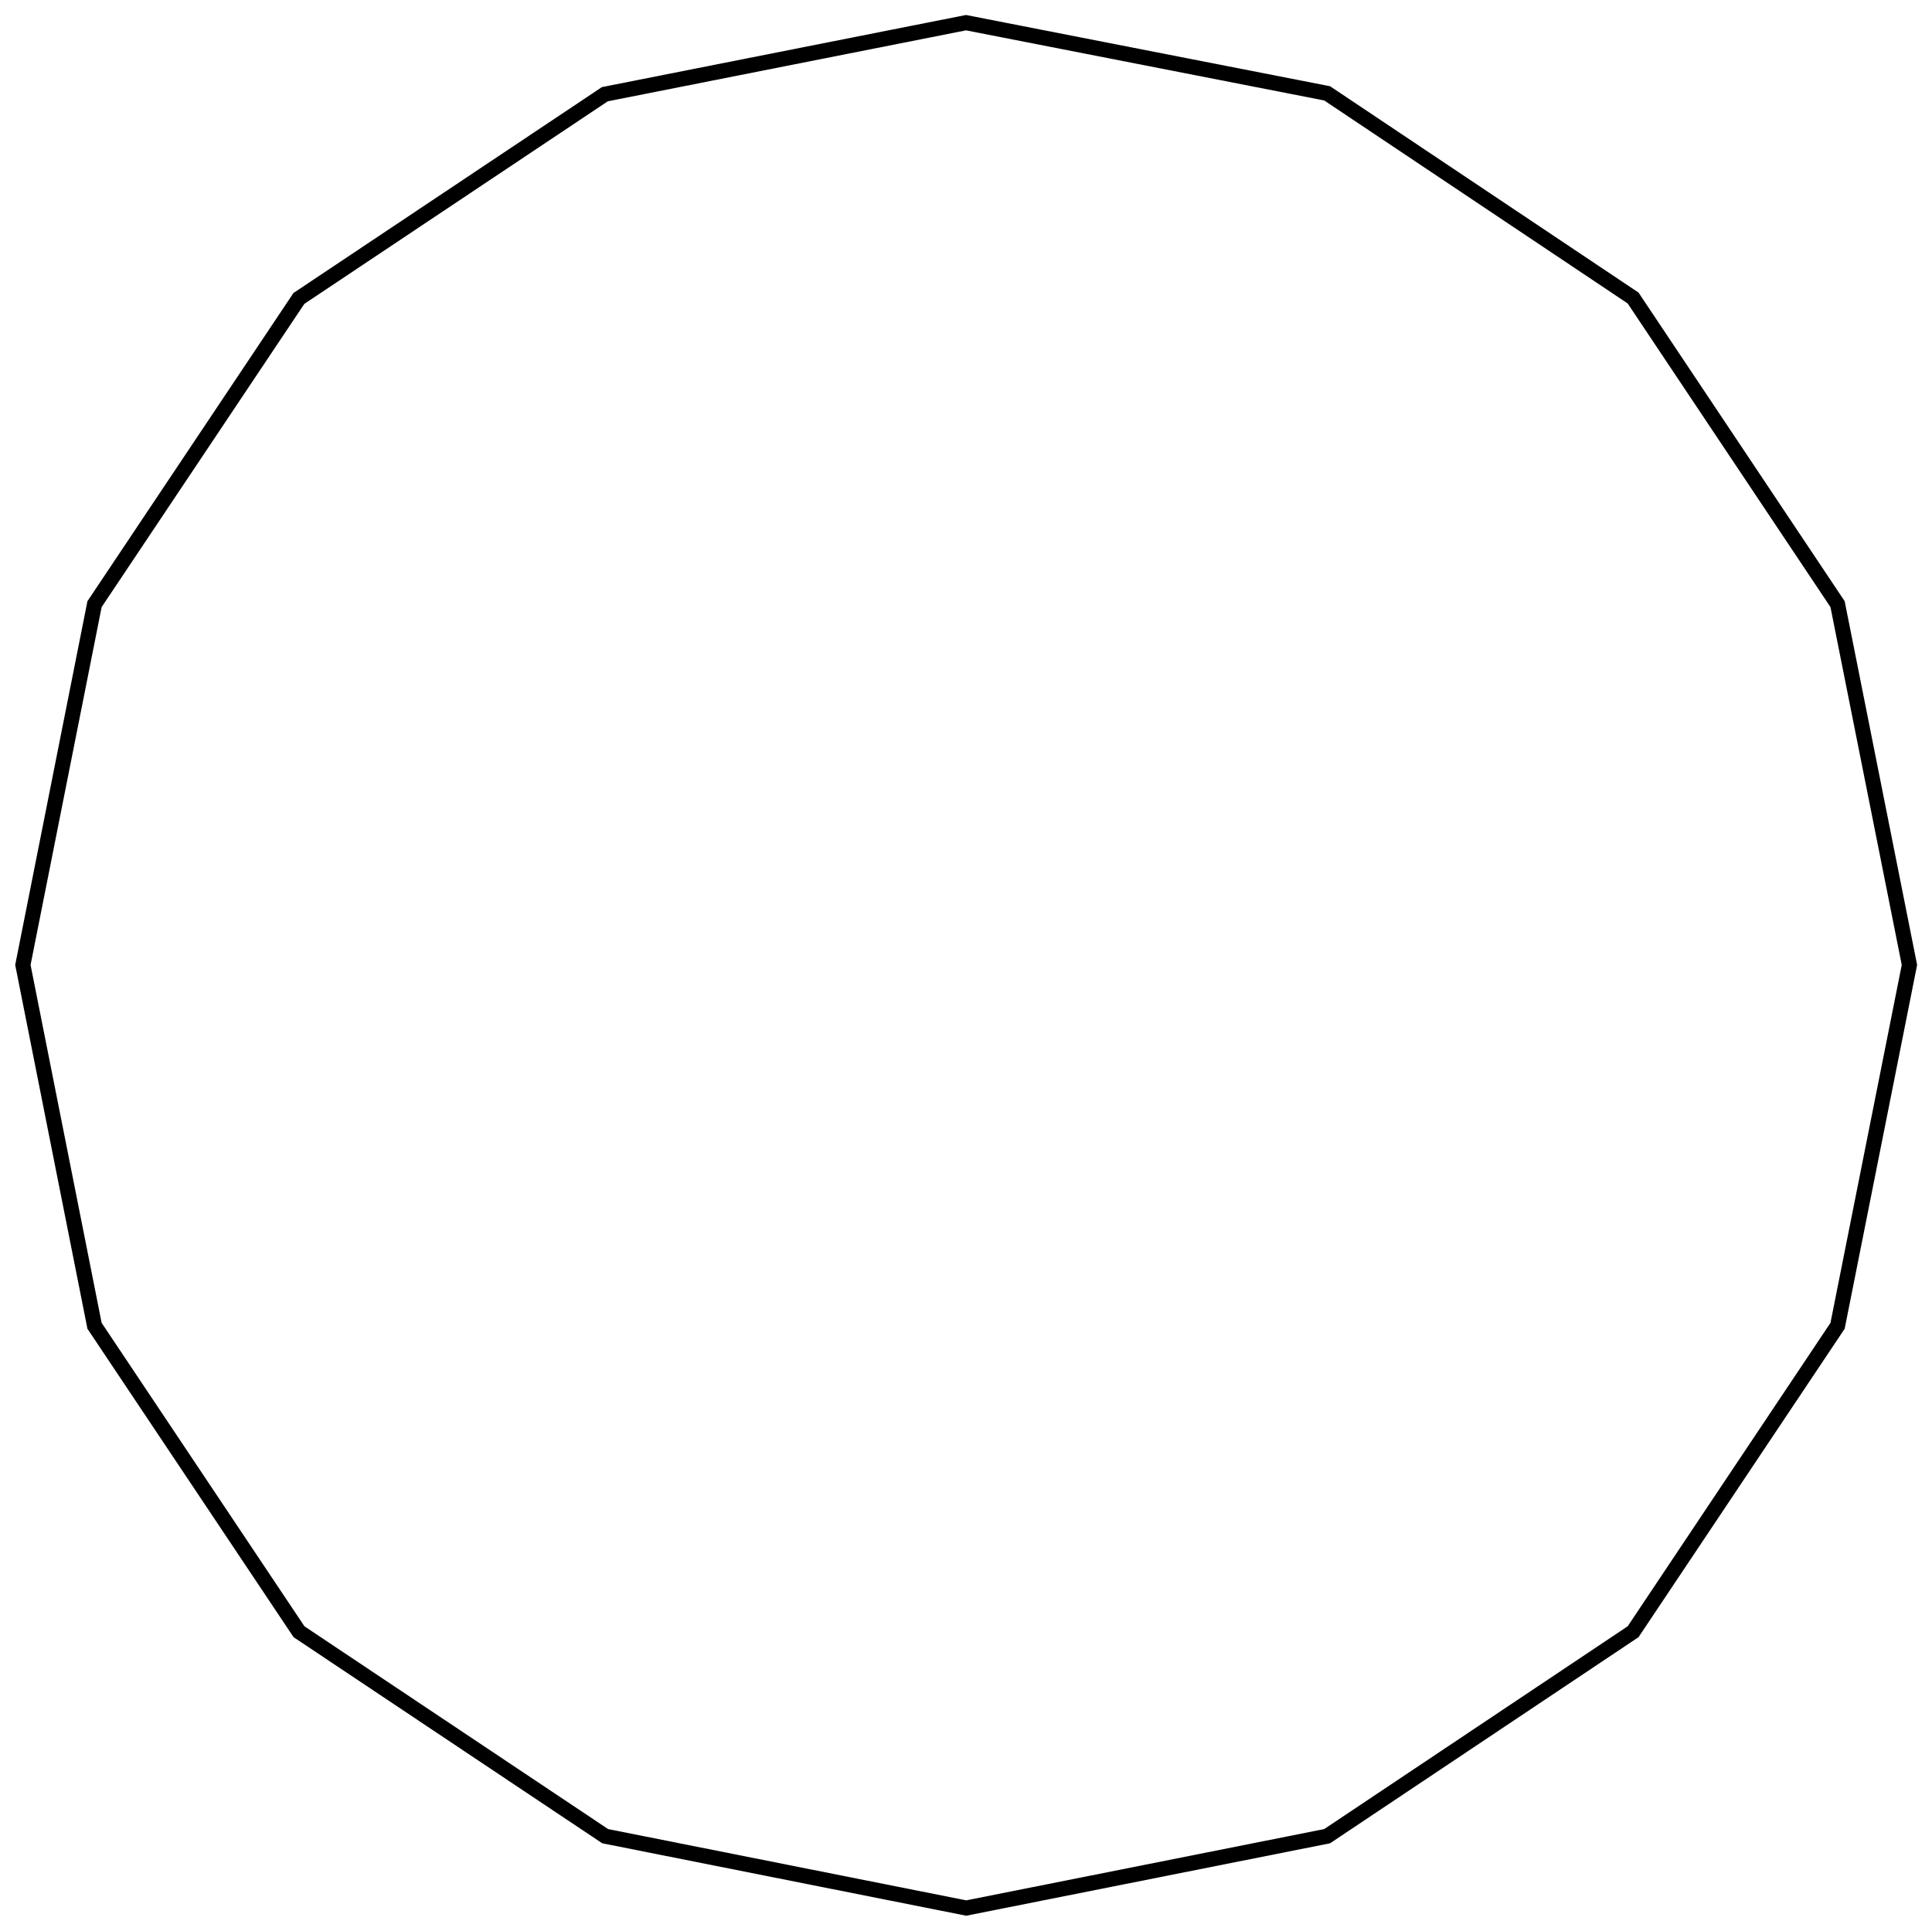 <?xml version="1.0" encoding="UTF-8"?>
<!DOCTYPE svg PUBLIC "-//W3C//DTD SVG 1.1//EN" "http://www.w3.org/Graphics/SVG/1.1/DTD/svg11.dtd">
<svg version="1.1" width="180.66mm" height="180.62mm" viewBox="0 0 18066 18062" preserveAspectRatio="xMidYMid" fill-rule="evenodd" clip-path="url(#presentation_clip_path)" stroke-width="28.222"  xmlns="http://www.w3.org/2000/svg" xmlns:ooo="http://xml.openoffice.org/svg/export" xmlns:xlink="http://www.w3.org/1999/xlink" xml:space="preserve">
 <defs class="ClipPathGroup">
  <clipPath id="presentation_clip_path" clipPathUnits="userSpaceOnUse">
   <rect x="0" y="0" width="18066" height="18062"/>
  </clipPath>
 </defs>
 <defs class="TextShapeIndex">
  
 </defs>
 <defs class="TextEmbeddedBitmaps"/>
 <g>
  <g id="id2" class="Master_Slide">
   <g id="bg-id2" class="Background"/>
   <g id="bo-id2" class="BackgroundObjects"/>
  </g>
 </g>
 <g class="SlideGroup">
  <g>
   <g id="id1" class="Slide" clip-path="url(#presentation_clip_path)">
    <g class="Page">
     <g class="Group">
      <g class="com.sun.star.drawing.PolyPolygonShape">
       <g id="id3">
        <path fill="none" stroke="rgb(0,0,0)" stroke-width="141" d="M 9033,212 L 5656,881 2795,2791 884,5650 214,9024 884,12399 2796,15260 5659,17172 9035,17844 12410,17172 15271,15260 17183,12399 17855,9024 17183,5650 15271,2787 12410,873 9033,212 Z"/>
       </g>
      </g>
      <g class="Group" opacity="0"><animate id="last" attributeName="opacity"  from="100" to="100" begin="first.end" dur="5000ms"/>
       <g class="com.sun.star.drawing.EllipseShape">
        <g id="id4"><animate id="first" attributeName="opacity" from="100" to="100" begin="0ms; last.end" dur="5000ms"/>
         <path fill="rgb(255,255,255)" stroke="none" d="M 9207,248 C 9200,280 9188,306 9166,331 9145,355 9121,371 9090,381 9059,392 9031,394 8999,388 8967,381 8941,368 8916,347 8892,326 8876,302 8866,271 8855,240 8853,211 8860,179 8866,147 8879,122 8900,97 8921,73 8945,57 8976,46 9007,36 9036,34 9068,40 9100,47 9125,59 9150,81 9174,102 9190,126 9201,157 9211,188 9213,216 9207,248 L 9207,248 Z"/>
         <path fill="none" stroke="rgb(0,0,0)" stroke-width="71" d="M 9207,248 C 9200,280 9188,306 9166,331 9145,355 9121,371 9090,381 9059,392 9031,394 8999,388 8967,381 8941,368 8916,347 8892,326 8876,302 8866,271 8855,240 8853,211 8860,179 8866,147 8879,122 8900,97 8921,73 8945,57 8976,46 9007,36 9036,34 9068,40 9100,47 9125,59 9150,81 9174,102 9190,126 9201,157 9211,188 9213,216 9207,248 L 9207,248 Z"/>
        </g>
       </g>
       <g class="com.sun.star.drawing.EllipseShape">
        <g id="id5">
         <path fill="rgb(255,255,255)" stroke="none" d="M 5832,851 C 5838,883 5836,912 5826,943 5815,974 5799,998 5775,1019 5750,1040 5725,1053 5693,1059 5661,1066 5632,1064 5601,1053 5570,1043 5546,1027 5525,1003 5504,978 5491,952 5484,920 5478,888 5480,860 5491,829 5501,798 5517,774 5541,753 5566,731 5592,719 5624,712 5656,706 5684,708 5715,718 5746,729 5770,745 5791,769 5813,794 5825,819 5832,851 L 5832,851 Z"/>
         <path fill="none" stroke="rgb(0,0,0)" stroke-width="71" d="M 5832,851 C 5838,883 5836,912 5826,943 5815,974 5799,998 5775,1019 5750,1040 5725,1053 5693,1059 5661,1066 5632,1064 5601,1053 5570,1043 5546,1027 5525,1003 5504,978 5491,952 5484,920 5478,888 5480,860 5491,829 5501,798 5517,774 5541,753 5566,731 5592,719 5624,712 5656,706 5684,708 5715,718 5746,729 5770,745 5791,769 5813,794 5825,819 5832,851 L 5832,851 Z"/>
        </g>
       </g>
       <g class="com.sun.star.drawing.EllipseShape">
        <g id="id6">
         <path fill="rgb(255,255,255)" stroke="none" d="M 2944,2699 C 2962,2726 2971,2754 2974,2786 2976,2819 2970,2847 2956,2876 2941,2905 2922,2927 2895,2945 2868,2963 2841,2972 2808,2974 2776,2976 2748,2971 2719,2956 2689,2942 2668,2923 2650,2896 2632,2869 2622,2842 2620,2809 2618,2776 2624,2748 2638,2719 2653,2690 2672,2668 2699,2650 2726,2632 2753,2623 2785,2621 2818,2619 2846,2624 2875,2639 2905,2653 2926,2672 2944,2699 L 2944,2699 Z"/>
         <path fill="none" stroke="rgb(0,0,0)" stroke-width="71" d="M 2944,2699 C 2962,2726 2971,2754 2974,2786 2976,2819 2970,2847 2956,2876 2941,2905 2922,2927 2895,2945 2868,2963 2841,2972 2808,2974 2776,2976 2748,2971 2719,2956 2689,2942 2668,2923 2650,2896 2632,2869 2622,2842 2620,2809 2618,2776 2624,2748 2638,2719 2653,2690 2672,2668 2699,2650 2726,2632 2753,2623 2785,2621 2818,2619 2846,2624 2875,2639 2905,2653 2926,2672 2944,2699 L 2944,2699 Z"/>
        </g>
       </g>
       <g class="com.sun.star.drawing.EllipseShape">
        <g id="id7">
         <path fill="rgb(255,255,255)" stroke="none" d="M 985,5511 C 1012,5529 1031,5551 1045,5580 1059,5609 1065,5638 1063,5670 1061,5703 1052,5730 1033,5757 1015,5784 994,5803 964,5817 935,5832 907,5837 875,5835 842,5833 815,5824 788,5806 761,5787 742,5766 728,5737 713,5707 708,5679 710,5647 712,5614 721,5587 739,5560 757,5533 779,5514 808,5500 837,5485 865,5480 898,5482 930,5484 958,5493 985,5511 L 985,5511 Z"/>
         <path fill="none" stroke="rgb(0,0,0)" stroke-width="71" d="M 985,5511 C 1012,5529 1031,5551 1045,5580 1059,5609 1065,5638 1063,5670 1061,5703 1052,5730 1033,5757 1015,5784 994,5803 964,5817 935,5832 907,5837 875,5835 842,5833 815,5824 788,5806 761,5787 742,5766 728,5737 713,5707 708,5679 710,5647 712,5614 721,5587 739,5560 757,5533 779,5514 808,5500 837,5485 865,5480 898,5482 930,5484 958,5493 985,5511 L 985,5511 Z"/>
        </g>
       </g>
       <g class="com.sun.star.drawing.EllipseShape">
        <g id="id8">
         <path fill="rgb(255,255,255)" stroke="none" d="M 249,8858 C 281,8865 306,8877 331,8899 355,8920 371,8944 382,8975 392,9006 394,9034 388,9066 381,9098 369,9124 347,9149 326,9173 302,9189 271,9199 240,9210 211,9212 179,9205 147,9199 122,9186 97,9165 73,9143 57,9120 46,9089 36,9058 34,9029 40,8997 47,8965 59,8940 81,8915 102,8891 126,8875 157,8864 188,8854 217,8852 249,8858 L 249,8858 Z"/>
         <path fill="none" stroke="rgb(0,0,0)" stroke-width="71" d="M 249,8858 C 281,8865 306,8877 331,8899 355,8920 371,8944 382,8975 392,9006 394,9034 388,9066 381,9098 369,9124 347,9149 326,9173 302,9189 271,9199 240,9210 211,9212 179,9205 147,9199 122,9186 97,9165 73,9143 57,9120 46,9089 36,9058 34,9029 40,8997 47,8965 59,8940 81,8915 102,8891 126,8875 157,8864 188,8854 217,8852 249,8858 L 249,8858 Z"/>
        </g>
       </g>
       <g class="com.sun.star.drawing.EllipseShape">
        <g id="id9">
         <path fill="rgb(255,255,255)" stroke="none" d="M 851,12232 C 883,12226 912,12228 943,12238 974,12249 998,12265 1019,12289 1040,12314 1053,12339 1059,12371 1066,12403 1064,12432 1053,12463 1043,12494 1027,12518 1003,12539 978,12560 952,12573 920,12580 888,12586 860,12584 829,12573 798,12563 774,12547 753,12523 731,12498 719,12472 712,12440 706,12408 708,12380 718,12349 729,12318 745,12294 769,12273 794,12251 819,12239 851,12232 L 851,12232 Z"/>
         <path fill="none" stroke="rgb(0,0,0)" stroke-width="71" d="M 851,12232 C 883,12226 912,12228 943,12238 974,12249 998,12265 1019,12289 1040,12314 1053,12339 1059,12371 1066,12403 1064,12432 1053,12463 1043,12494 1027,12518 1003,12539 978,12560 952,12573 920,12580 888,12586 860,12584 829,12573 798,12563 774,12547 753,12523 731,12498 719,12472 712,12440 706,12408 708,12380 718,12349 729,12318 745,12294 769,12273 794,12251 819,12239 851,12232 L 851,12232 Z"/>
        </g>
       </g>
       <g class="com.sun.star.drawing.EllipseShape">
        <g id="id10">
         <path fill="rgb(255,255,255)" stroke="none" d="M 2699,15120 C 2726,15102 2754,15093 2786,15090 2819,15088 2847,15094 2876,15108 2905,15123 2927,15142 2945,15169 2963,15196 2972,15223 2974,15256 2976,15288 2971,15316 2956,15345 2942,15375 2923,15396 2896,15414 2869,15432 2842,15442 2809,15444 2776,15446 2748,15440 2719,15426 2690,15411 2668,15392 2650,15365 2632,15338 2623,15311 2621,15279 2619,15246 2624,15218 2639,15189 2653,15159 2672,15138 2699,15120 L 2699,15120 Z"/>
         <path fill="none" stroke="rgb(0,0,0)" stroke-width="71" d="M 2699,15120 C 2726,15102 2754,15093 2786,15090 2819,15088 2847,15094 2876,15108 2905,15123 2927,15142 2945,15169 2963,15196 2972,15223 2974,15256 2976,15288 2971,15316 2956,15345 2942,15375 2923,15396 2896,15414 2869,15432 2842,15442 2809,15444 2776,15446 2748,15440 2719,15426 2690,15411 2668,15392 2650,15365 2632,15338 2623,15311 2621,15279 2619,15246 2624,15218 2639,15189 2653,15159 2672,15138 2699,15120 L 2699,15120 Z"/>
        </g>
       </g>
       <g class="com.sun.star.drawing.EllipseShape">
        <g id="id11">
         <path fill="rgb(255,255,255)" stroke="none" d="M 5511,17080 C 5529,17053 5551,17034 5580,17020 5609,17006 5638,17000 5670,17002 5703,17004 5730,17013 5757,17032 5784,17050 5803,17071 5817,17101 5832,17130 5837,17158 5835,17190 5833,17223 5824,17250 5806,17277 5787,17304 5766,17323 5737,17337 5707,17352 5679,17357 5647,17355 5614,17353 5587,17344 5560,17326 5533,17308 5514,17286 5500,17257 5485,17228 5480,17200 5482,17167 5484,17135 5493,17107 5511,17080 L 5511,17080 Z"/>
         <path fill="none" stroke="rgb(0,0,0)" stroke-width="71" d="M 5511,17080 C 5529,17053 5551,17034 5580,17020 5609,17006 5638,17000 5670,17002 5703,17004 5730,17013 5757,17032 5784,17050 5803,17071 5817,17101 5832,17130 5837,17158 5835,17190 5833,17223 5824,17250 5806,17277 5787,17304 5766,17323 5737,17337 5707,17352 5679,17357 5647,17355 5614,17353 5587,17344 5560,17326 5533,17308 5514,17286 5500,17257 5485,17228 5480,17200 5482,17167 5484,17135 5493,17107 5511,17080 L 5511,17080 Z"/>
        </g>
       </g>
       <g class="com.sun.star.drawing.EllipseShape">
        <g id="id12">
         <path fill="rgb(255,255,255)" stroke="none" d="M 8859,17816 C 8866,17784 8878,17759 8900,17734 8921,17710 8945,17694 8976,17683 9007,17673 9035,17671 9067,17677 9099,17684 9125,17696 9150,17718 9174,17739 9190,17763 9200,17794 9211,17825 9213,17854 9206,17886 9200,17918 9187,17943 9166,17968 9144,17992 9121,18008 9090,18019 9059,18029 9030,18031 8998,18025 8966,18018 8941,18006 8916,17984 8892,17963 8876,17939 8865,17908 8855,17877 8853,17848 8859,17816 L 8859,17816 Z"/>
         <path fill="none" stroke="rgb(0,0,0)" stroke-width="71" d="M 8859,17816 C 8866,17784 8878,17759 8900,17734 8921,17710 8945,17694 8976,17683 9007,17673 9035,17671 9067,17677 9099,17684 9125,17696 9150,17718 9174,17739 9190,17763 9200,17794 9211,17825 9213,17854 9206,17886 9200,17918 9187,17943 9166,17968 9144,17992 9121,18008 9090,18019 9059,18029 9030,18031 8998,18025 8966,18018 8941,18006 8916,17984 8892,17963 8876,17939 8865,17908 8855,17877 8853,17848 8859,17816 L 8859,17816 Z"/>
        </g>
       </g>
       <g class="com.sun.star.drawing.EllipseShape">
        <g id="id13">
         <path fill="rgb(255,255,255)" stroke="none" d="M 12235,17214 C 12229,17182 12231,17153 12241,17122 12252,17091 12268,17067 12292,17046 12317,17025 12342,17012 12374,17006 12406,16999 12435,17001 12466,17012 12497,17022 12521,17038 12542,17062 12563,17087 12576,17113 12583,17145 12589,17177 12587,17205 12576,17236 12566,17267 12550,17291 12526,17312 12501,17334 12475,17346 12443,17353 12411,17359 12383,17357 12352,17347 12321,17336 12297,17320 12276,17296 12254,17271 12242,17246 12235,17214 L 12235,17214 Z"/>
         <path fill="none" stroke="rgb(0,0,0)" stroke-width="71" d="M 12235,17214 C 12229,17182 12231,17153 12241,17122 12252,17091 12268,17067 12292,17046 12317,17025 12342,17012 12374,17006 12406,16999 12435,17001 12466,17012 12497,17022 12521,17038 12542,17062 12563,17087 12576,17113 12583,17145 12589,17177 12587,17205 12576,17236 12566,17267 12550,17291 12526,17312 12501,17334 12475,17346 12443,17353 12411,17359 12383,17357 12352,17347 12321,17336 12297,17320 12276,17296 12254,17271 12242,17246 12235,17214 L 12235,17214 Z"/>
        </g>
       </g>
       <g class="com.sun.star.drawing.EllipseShape">
        <g id="id14">
         <path fill="rgb(255,255,255)" stroke="none" d="M 15123,15366 C 15105,15339 15096,15312 15093,15279 15091,15246 15097,15218 15111,15189 15126,15160 15145,15138 15172,15120 15199,15102 15226,15093 15259,15091 15291,15089 15319,15094 15348,15109 15378,15123 15399,15142 15417,15169 15435,15196 15445,15223 15447,15256 15449,15288 15443,15317 15429,15346 15414,15375 15395,15397 15368,15415 15341,15433 15314,15442 15282,15444 15249,15446 15221,15441 15192,15426 15163,15412 15141,15393 15123,15366 L 15123,15366 Z"/>
         <path fill="none" stroke="rgb(0,0,0)" stroke-width="71" d="M 15123,15366 C 15105,15339 15096,15312 15093,15279 15091,15246 15097,15218 15111,15189 15126,15160 15145,15138 15172,15120 15199,15102 15226,15093 15259,15091 15291,15089 15319,15094 15348,15109 15378,15123 15399,15142 15417,15169 15435,15196 15445,15223 15447,15256 15449,15288 15443,15317 15429,15346 15414,15375 15395,15397 15368,15415 15341,15433 15314,15442 15282,15444 15249,15446 15221,15441 15192,15426 15163,15412 15141,15393 15123,15366 L 15123,15366 Z"/>
        </g>
       </g>
       <g class="com.sun.star.drawing.EllipseShape">
        <g id="id15">
         <path fill="rgb(255,255,255)" stroke="none" d="M 17083,12554 C 17056,12536 17037,12514 17023,12485 17009,12456 17003,12427 17005,12395 17007,12362 17017,12335 17035,12308 17053,12281 17074,12262 17104,12248 17133,12233 17161,12228 17193,12230 17226,12232 17253,12241 17280,12259 17307,12277 17326,12299 17341,12328 17355,12358 17361,12386 17358,12418 17356,12451 17347,12478 17329,12505 17311,12532 17289,12551 17260,12565 17231,12580 17203,12585 17170,12583 17138,12581 17110,12572 17083,12554 L 17083,12554 Z"/>
         <path fill="none" stroke="rgb(0,0,0)" stroke-width="71" d="M 17083,12554 C 17056,12536 17037,12514 17023,12485 17009,12456 17003,12427 17005,12395 17007,12362 17017,12335 17035,12308 17053,12281 17074,12262 17104,12248 17133,12233 17161,12228 17193,12230 17226,12232 17253,12241 17280,12259 17307,12277 17326,12299 17341,12328 17355,12358 17361,12386 17358,12418 17356,12451 17347,12478 17329,12505 17311,12532 17289,12551 17260,12565 17231,12580 17203,12585 17170,12583 17138,12581 17110,12572 17083,12554 L 17083,12554 Z"/>
        </g>
       </g>
       <g class="com.sun.star.drawing.EllipseShape">
        <g id="id16">
         <path fill="rgb(255,255,255)" stroke="none" d="M 17819,9206 C 17788,9199 17762,9187 17737,9165 17713,9144 17697,9120 17686,9089 17676,9058 17674,9030 17680,8998 17687,8966 17699,8940 17721,8915 17742,8891 17766,8875 17797,8865 17828,8854 17857,8852 17889,8859 17921,8865 17946,8878 17971,8899 17995,8921 18011,8944 18022,8975 18032,9006 18034,9035 18028,9067 18021,9099 18009,9124 17987,9149 17966,9173 17942,9189 17911,9200 17880,9210 17851,9212 17819,9206 L 17819,9206 Z"/>
         <path fill="none" stroke="rgb(0,0,0)" stroke-width="71" d="M 17819,9206 C 17788,9199 17762,9187 17737,9165 17713,9144 17697,9120 17686,9089 17676,9058 17674,9030 17680,8998 17687,8966 17699,8940 17721,8915 17742,8891 17766,8875 17797,8865 17828,8854 17857,8852 17889,8859 17921,8865 17946,8878 17971,8899 17995,8921 18011,8944 18022,8975 18032,9006 18034,9035 18028,9067 18021,9099 18009,9124 17987,9149 17966,9173 17942,9189 17911,9200 17880,9210 17851,9212 17819,9206 L 17819,9206 Z"/>
        </g>
       </g>
       <g class="com.sun.star.drawing.EllipseShape">
        <g id="id17">
         <path fill="rgb(255,255,255)" stroke="none" d="M 17215,5833 C 17183,5839 17154,5837 17123,5827 17092,5816 17069,5800 17047,5776 17026,5751 17013,5726 17007,5694 17000,5662 17002,5633 17013,5602 17023,5571 17039,5547 17063,5526 17088,5504 17114,5492 17146,5485 17178,5479 17206,5481 17237,5491 17268,5502 17292,5518 17313,5542 17335,5567 17347,5593 17354,5624 17360,5656 17358,5685 17348,5716 17337,5747 17321,5771 17297,5792 17272,5814 17247,5826 17215,5833 L 17215,5833 Z"/>
         <path fill="none" stroke="rgb(0,0,0)" stroke-width="71" d="M 17215,5833 C 17183,5839 17154,5837 17123,5827 17092,5816 17069,5800 17047,5776 17026,5751 17013,5726 17007,5694 17000,5662 17002,5633 17013,5602 17023,5571 17039,5547 17063,5526 17088,5504 17114,5492 17146,5485 17178,5479 17206,5481 17237,5491 17268,5502 17292,5518 17313,5542 17335,5567 17347,5593 17354,5624 17360,5656 17358,5685 17348,5716 17337,5747 17321,5771 17297,5792 17272,5814 17247,5826 17215,5833 L 17215,5833 Z"/>
        </g>
       </g>
       <g class="com.sun.star.drawing.EllipseShape">
        <g id="id18">
         <path fill="rgb(255,255,255)" stroke="none" d="M 15369,2945 C 15342,2963 15315,2972 15282,2975 15250,2977 15221,2971 15192,2957 15163,2942 15141,2923 15123,2896 15105,2869 15096,2842 15094,2809 15092,2777 15097,2749 15112,2720 15126,2690 15145,2669 15172,2651 15199,2633 15226,2623 15259,2621 15291,2619 15320,2625 15349,2639 15378,2654 15400,2672 15418,2700 15436,2727 15445,2754 15447,2786 15449,2819 15444,2847 15429,2876 15415,2905 15396,2927 15369,2945 L 15369,2945 Z"/>
         <path fill="none" stroke="rgb(0,0,0)" stroke-width="71" d="M 15369,2945 C 15342,2963 15315,2972 15282,2975 15250,2977 15221,2971 15192,2957 15163,2942 15141,2923 15123,2896 15105,2869 15096,2842 15094,2809 15092,2777 15097,2749 15112,2720 15126,2690 15145,2669 15172,2651 15199,2633 15226,2623 15259,2621 15291,2619 15320,2625 15349,2639 15378,2654 15400,2672 15418,2700 15436,2727 15445,2754 15447,2786 15449,2819 15444,2847 15429,2876 15415,2905 15396,2927 15369,2945 L 15369,2945 Z"/>
        </g>
       </g>
       <g class="com.sun.star.drawing.EllipseShape">
        <g id="id19">
         <path fill="rgb(255,255,255)" stroke="none" d="M 12557,985 C 12539,1012 12517,1031 12488,1045 12459,1059 12430,1065 12398,1063 12365,1061 12338,1051 12311,1033 12284,1015 12265,994 12251,964 12236,935 12231,907 12233,875 12235,842 12244,815 12262,788 12280,761 12302,742 12331,727 12361,713 12389,707 12421,710 12454,712 12481,721 12508,739 12535,757 12554,779 12568,808 12583,837 12588,865 12586,898 12584,930 12575,958 12557,985 L 12557,985 Z"/>
         <path fill="none" stroke="rgb(0,0,0)" stroke-width="71" d="M 12557,985 C 12539,1012 12517,1031 12488,1045 12459,1059 12430,1065 12398,1063 12365,1061 12338,1051 12311,1033 12284,1015 12265,994 12251,964 12236,935 12231,907 12233,875 12235,842 12244,815 12262,788 12280,761 12302,742 12331,727 12361,713 12389,707 12421,710 12454,712 12481,721 12508,739 12535,757 12554,779 12568,808 12583,837 12588,865 12586,898 12584,930 12575,958 12557,985 L 12557,985 Z"/>
        </g>
       </g>
      </g>
     </g>
    </g>
   </g>
  </g>
 </g>
</svg>